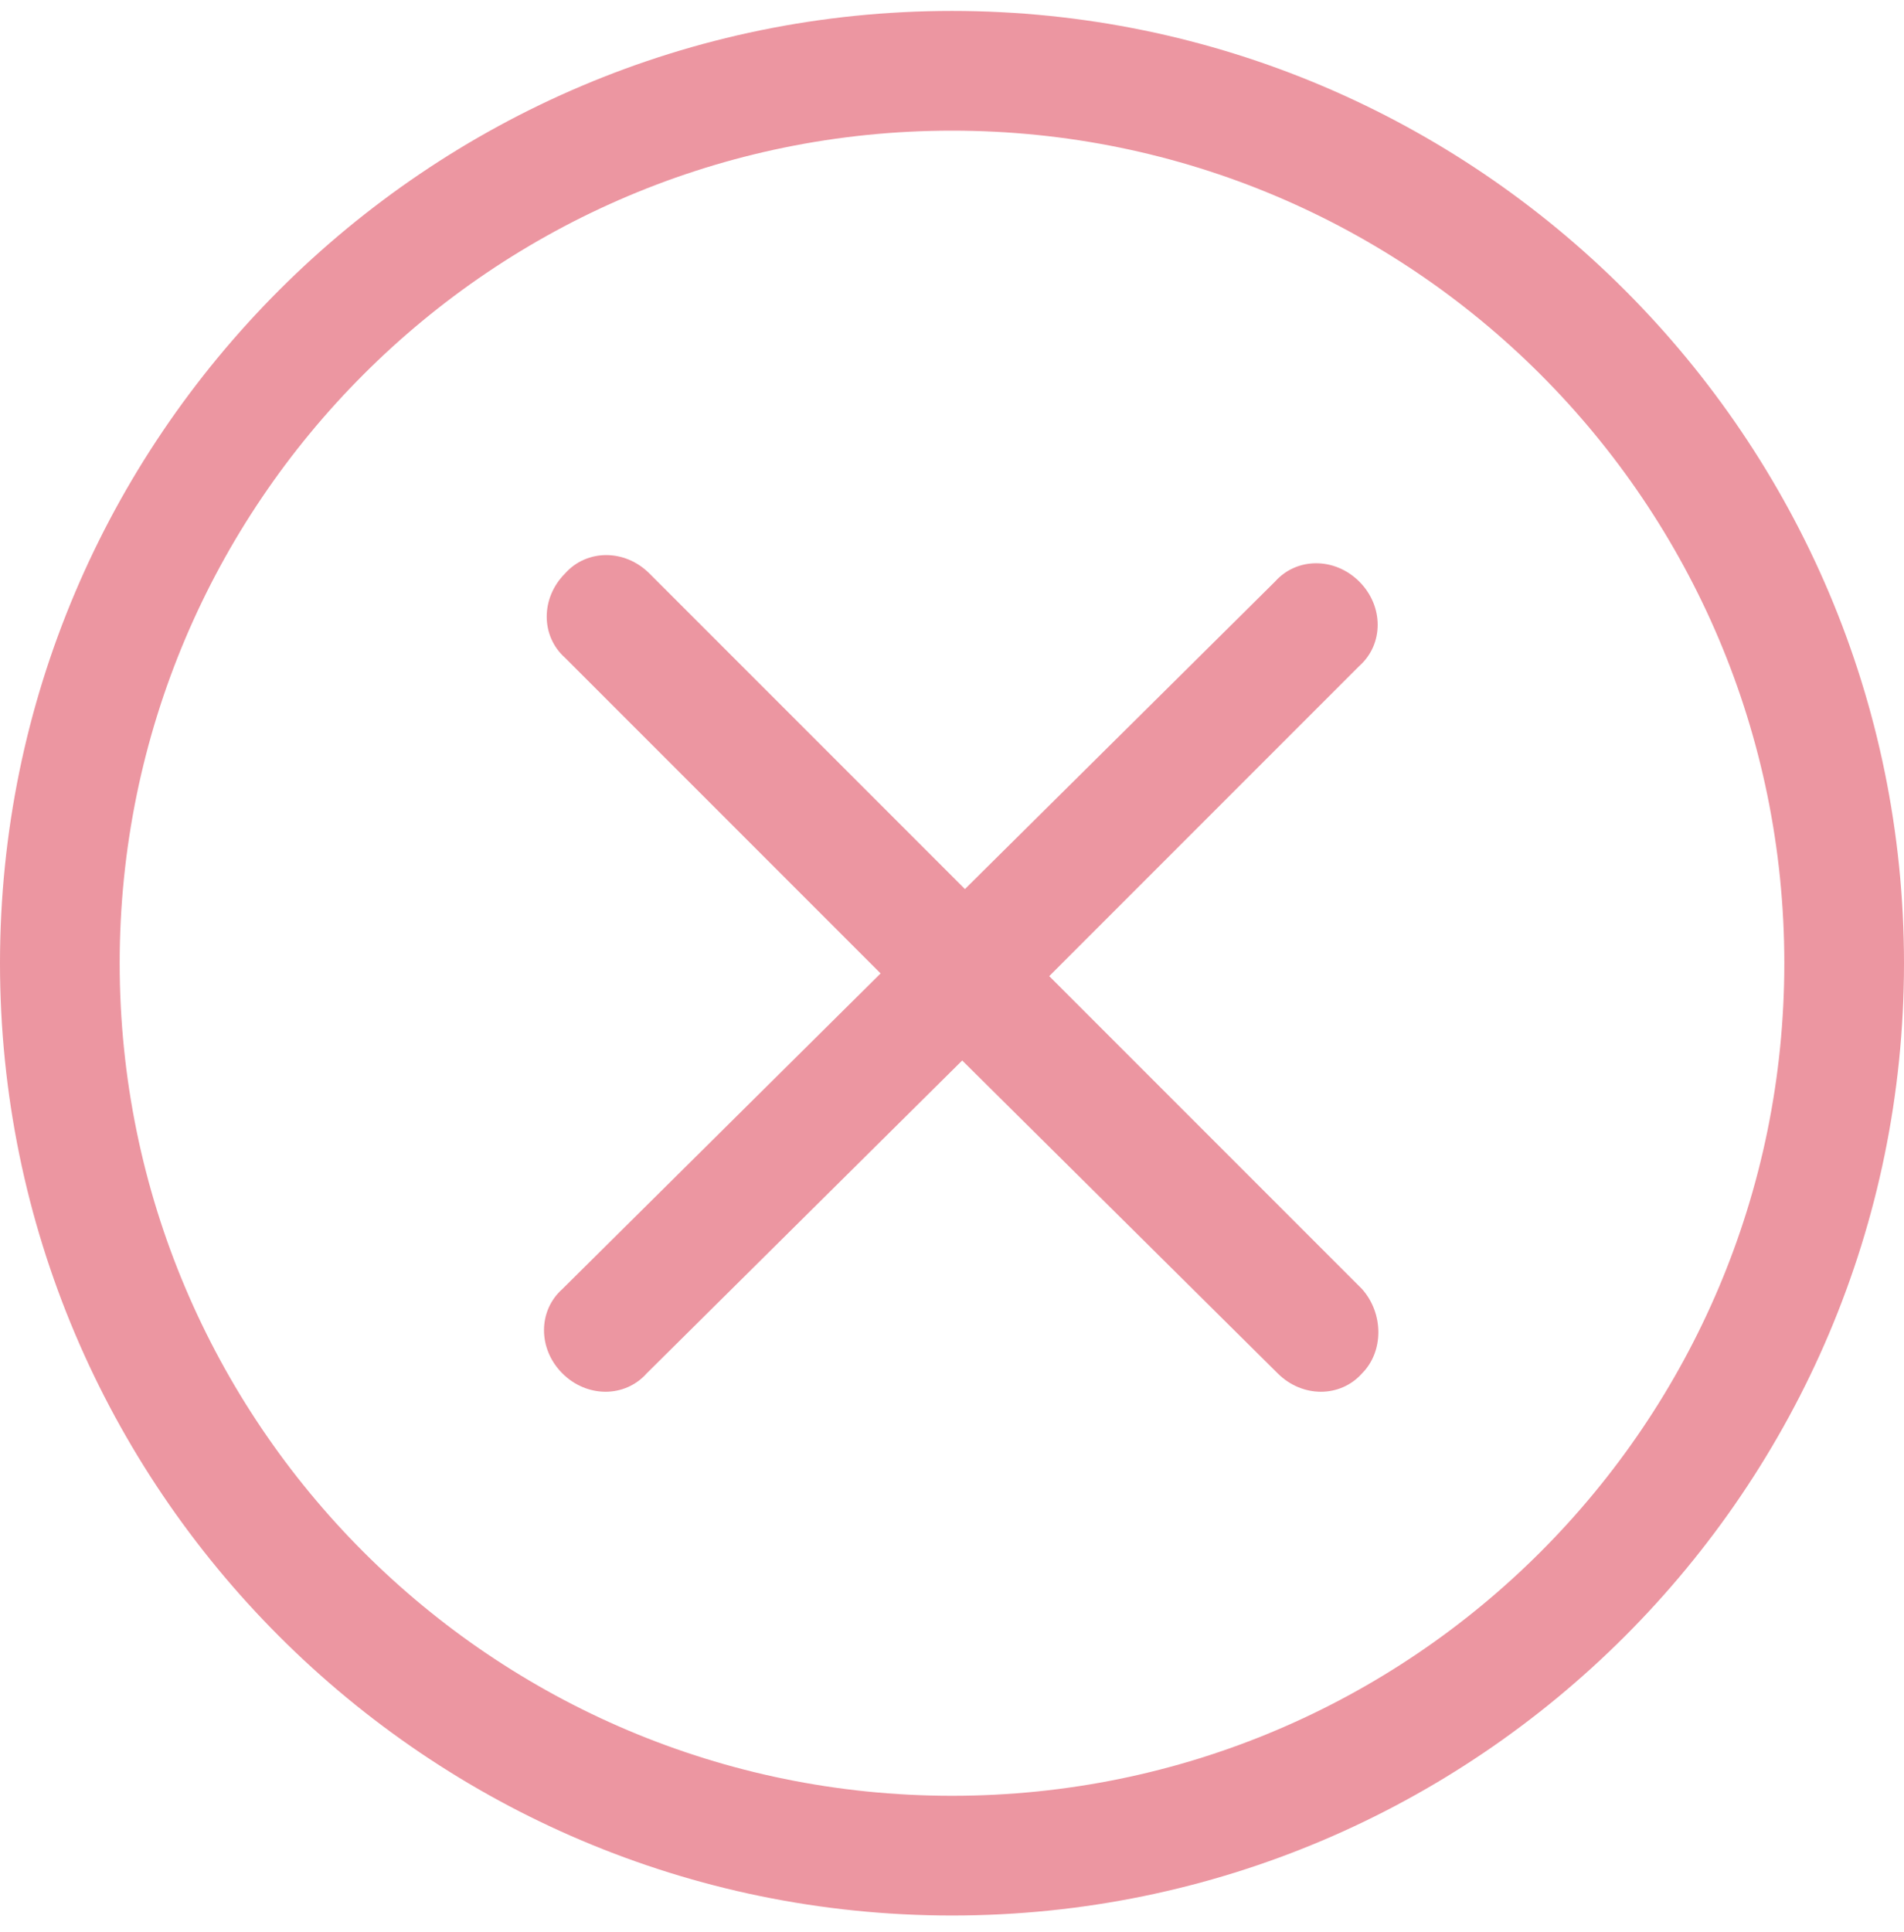 <svg width="70" height="71" viewBox="0 0 70 71" xmlns="http://www.w3.org/2000/svg"><title>AFE02726-9291-4A68-9C92-4B1A0A83235B</title><g fill="#D0011B" fill-rule="evenodd" fill-opacity=".413"><path d="M35 .402c-19.3 0-35 15.7-35 35s15.7 35 35 35 35-15.7 35-35-15.7-35-35-35zm0 65.6c-16.9 0-30.6-13.7-30.6-30.6 0-16.9 13.7-30.6 30.6-30.6 16.9 0 30.6 13.7 30.6 30.6 0 16.9-13.7 30.6-30.6 30.6z"/><path d="M50.075 47.377l-11.5-11.5 11.4-11.4c.9-.8.9-2.2 0-3.1-.9-.9-2.3-.9-3.1 0l-11.4 11.3-11.6-11.6c-.9-.9-2.3-.9-3.1 0-.9.9-.9 2.3 0 3.1l11.6 11.6-11.7 11.6c-.9.8-.9 2.2 0 3.1.9.9 2.3.9 3.1 0l11.6-11.5 11.6 11.5c.9.9 2.3.9 3.1 0 .8-.8.8-2.2 0-3.1z"/></g></svg>
